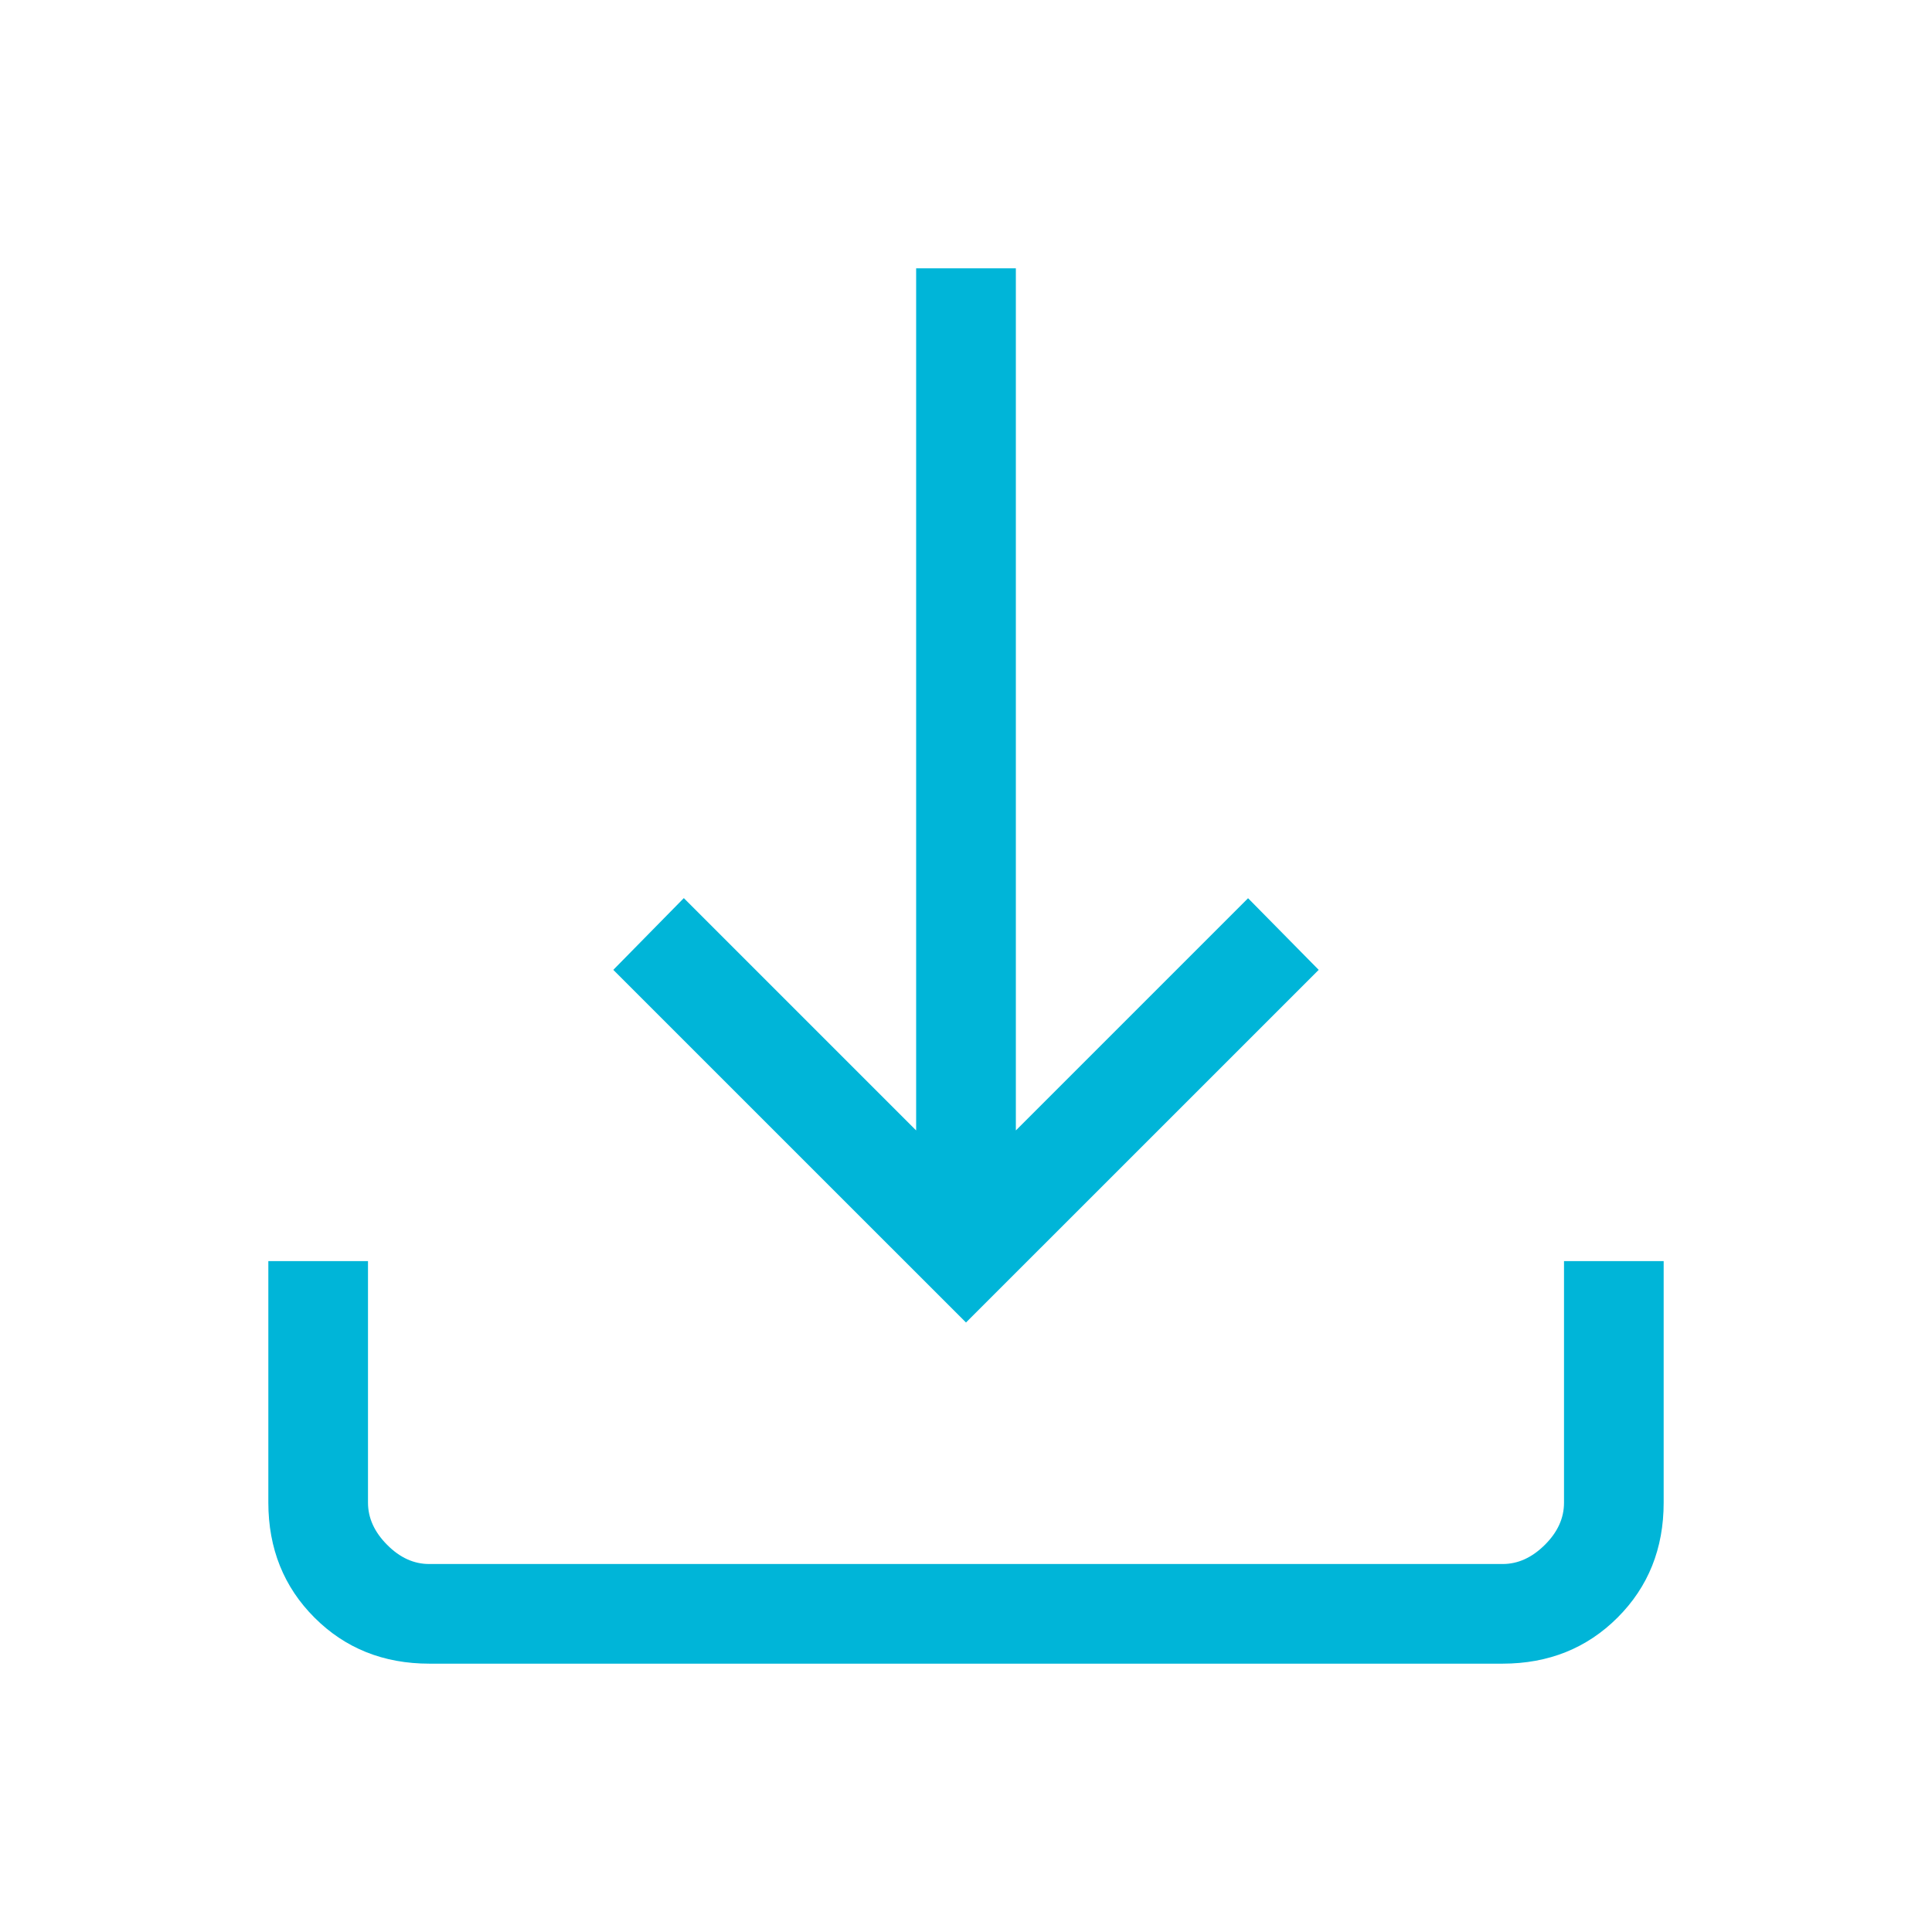 <svg width="36" height="36" viewBox="0 0 36 36" fill="none" xmlns="http://www.w3.org/2000/svg">
<path d="M18 24.643L11.428 18.072L12.742 16.735L17.071 21.064V5H18.929V21.064L23.256 16.737L24.572 18.072L18 24.643ZM8.001 31C7.146 31 6.432 30.714 5.86 30.142C5.288 29.57 5.001 28.856 5 27.999V23.499H6.857V27.999C6.857 28.285 6.976 28.547 7.214 28.786C7.451 29.025 7.713 29.144 7.999 29.143H28.001C28.285 29.143 28.547 29.024 28.786 28.786C29.025 28.549 29.144 28.286 29.143 27.999V23.499H31V27.999C31 28.854 30.714 29.568 30.142 30.14C29.57 30.712 28.856 30.999 27.999 31H8.001Z" fill="#00B5D8"/>
</svg>
